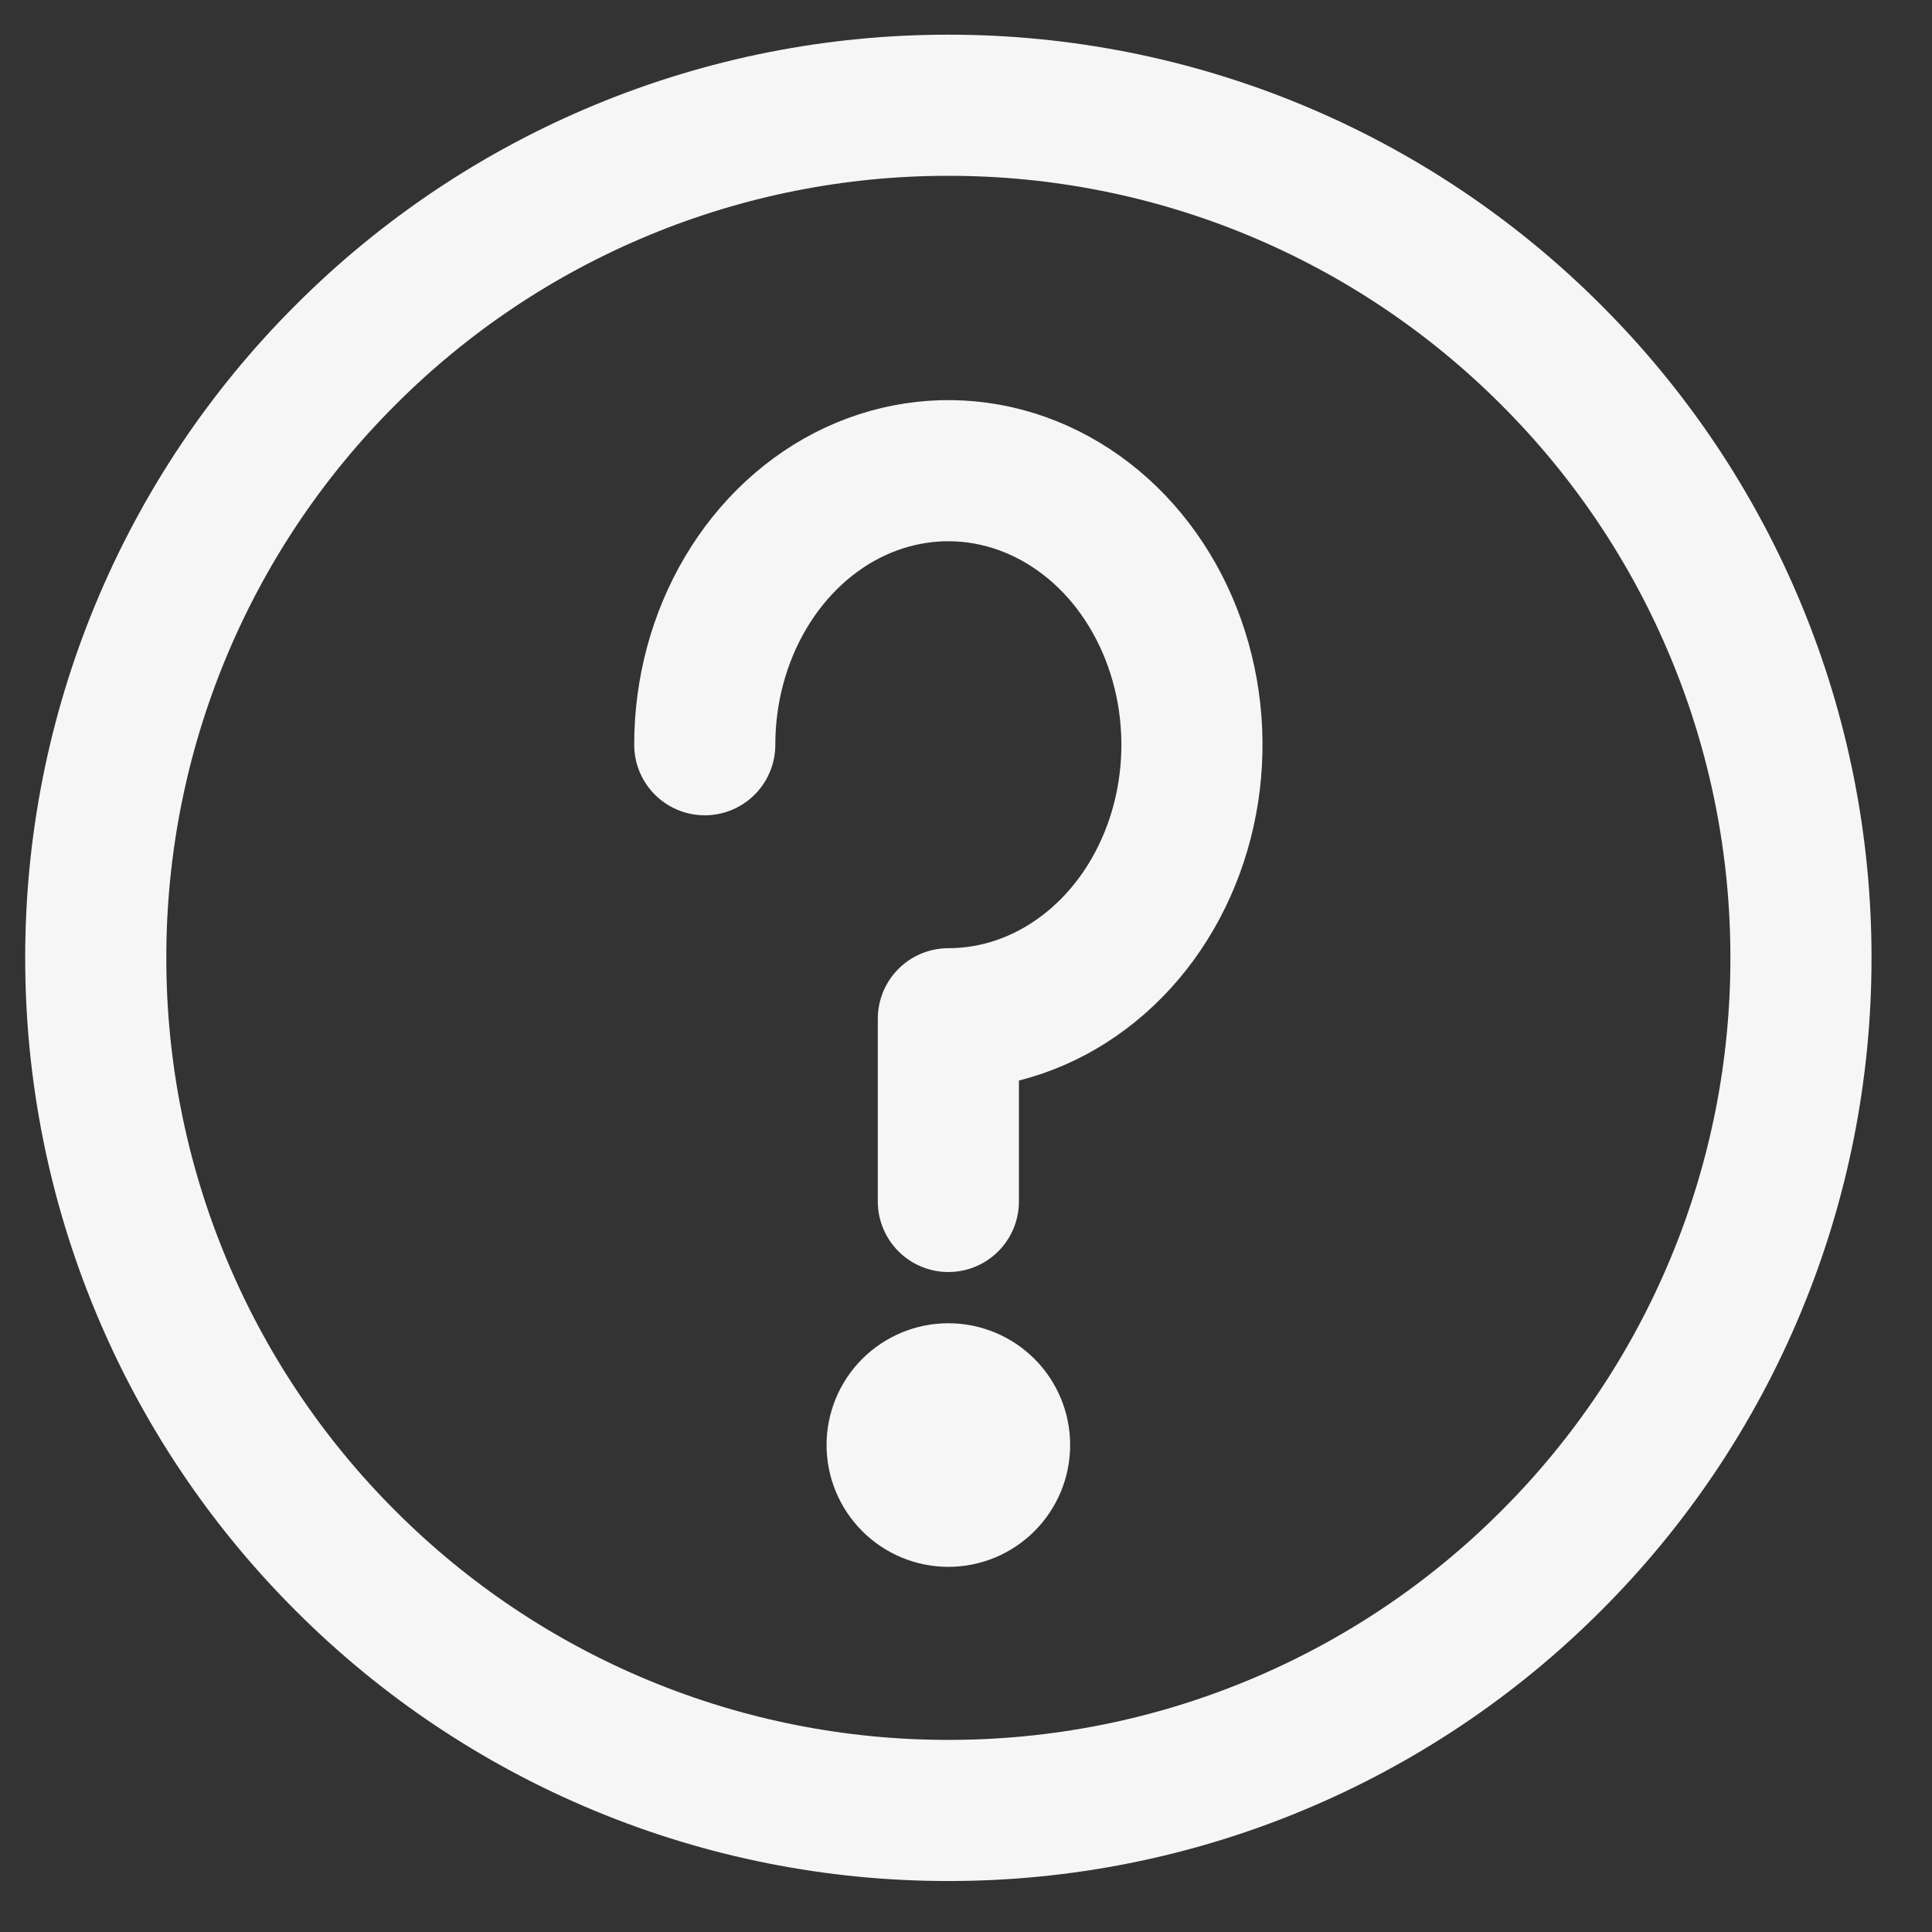 <svg width="23" height="23" viewBox="0 0 23 23" fill="none" xmlns="http://www.w3.org/2000/svg">
<rect x="0" y="0" width="23" height="23" fill="#333333" stroke="none"/>
<path d="M11.29 21.553C12.623 21.554 13.944 21.293 15.175 20.782C16.407 20.272 17.525 19.524 18.467 18.58C19.411 17.638 20.159 16.52 20.669 15.288C21.18 14.056 21.441 12.736 21.44 11.403C21.441 10.07 21.18 8.75 20.669 7.518C20.159 6.286 19.411 5.168 18.467 4.226C17.525 3.282 16.407 2.534 15.175 2.023C13.944 1.513 12.623 1.252 11.29 1.253C9.957 1.252 8.637 1.513 7.405 2.024C6.173 2.534 5.055 3.282 4.113 4.226C3.169 5.168 2.421 6.286 1.911 7.518C1.4 8.75 1.139 10.07 1.14 11.403C1.139 12.736 1.4 14.056 1.911 15.288C2.421 16.52 3.169 17.638 4.113 18.58C5.055 19.524 6.173 20.272 7.405 20.782C8.637 21.293 9.957 21.554 11.29 21.553Z" stroke="#F6F6F6" stroke-width="1.68" stroke-linejoin="round"/>
<path d="M11.29 14.303V12.128C11.864 12.128 12.424 11.937 12.901 11.578C13.378 11.22 13.75 10.71 13.969 10.114C14.189 9.518 14.246 8.862 14.134 8.229C14.022 7.596 13.746 7.015 13.341 6.559C12.935 6.102 12.418 5.792 11.856 5.666C11.293 5.54 10.71 5.605 10.18 5.851C9.65 6.098 9.197 6.517 8.879 7.053C8.56 7.59 8.39 8.22 8.39 8.866" stroke="#F6F6F6" stroke-width="1.68" stroke-linecap="round" stroke-linejoin="round"/>
<path fill-rule="evenodd" clip-rule="evenodd" d="M11.29 18.653C11.675 18.653 12.043 18.5 12.315 18.228C12.587 17.956 12.74 17.587 12.74 17.203C12.74 16.818 12.587 16.449 12.315 16.177C12.043 15.906 11.675 15.753 11.29 15.753C10.905 15.753 10.537 15.906 10.265 16.177C9.993 16.449 9.84 16.818 9.84 17.203C9.84 17.587 9.993 17.956 10.265 18.228C10.537 18.5 10.905 18.653 11.29 18.653Z" fill="#F6F6F6"/>
</svg>
